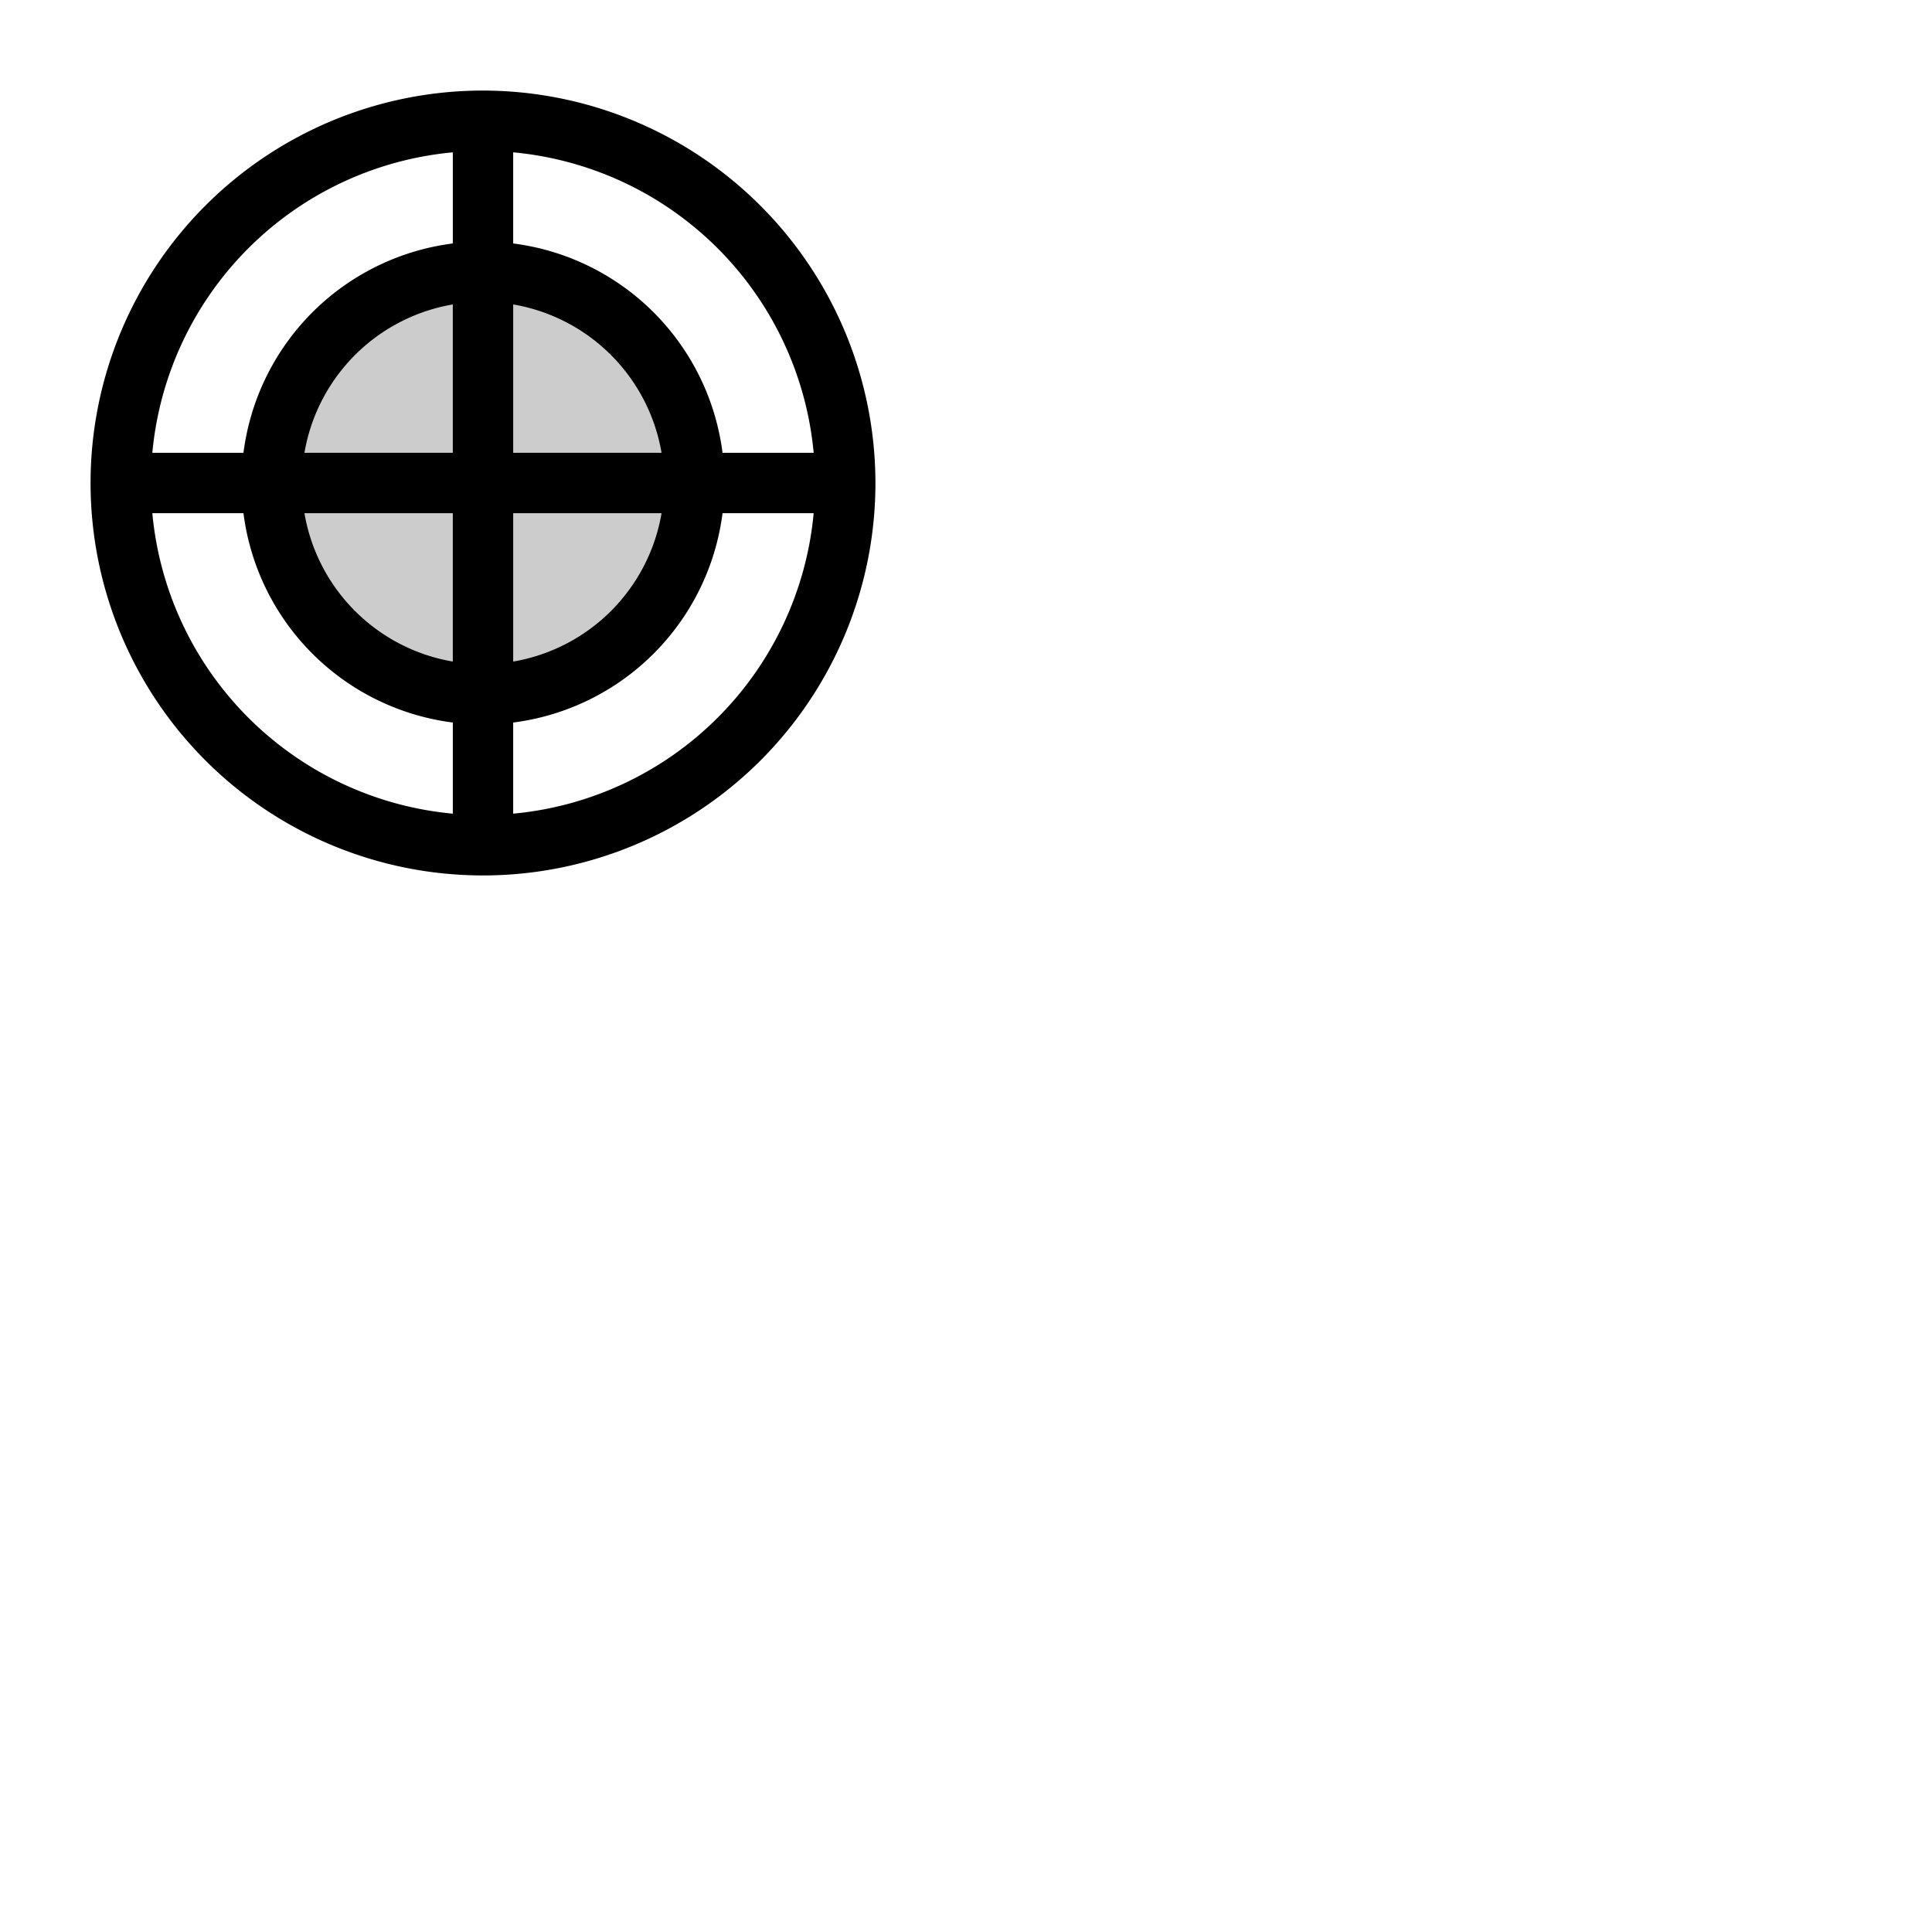 <svg xmlns="http://www.w3.org/2000/svg" version="1.1" viewBox="0 0 512 512" fill="currentColor"><g fill="currentColor"><path d="M184 128a56 56 0 1 1-56-56a56 56 0 0 1 56 56" opacity=".2"/><path d="M128 24a104 104 0 1 0 104 104A104.11 104.11 0 0 0 128 24m87.63 96h-24.15A64.1 64.1 0 0 0 136 64.52V40.37A88.13 88.13 0 0 1 215.63 120M120 120H80.68A48.09 48.09 0 0 1 120 80.68Zm0 16v39.32A48.09 48.09 0 0 1 80.68 136Zm16 0h39.32A48.09 48.09 0 0 1 136 175.32Zm0-16V80.68A48.09 48.09 0 0 1 175.32 120Zm-16-79.63v24.15A64.1 64.1 0 0 0 64.52 120H40.37A88.13 88.13 0 0 1 120 40.37M40.37 136h24.15A64.1 64.1 0 0 0 120 191.48v24.15A88.13 88.13 0 0 1 40.37 136M136 215.63v-24.15A64.1 64.1 0 0 0 191.48 136h24.15A88.13 88.13 0 0 1 136 215.63"/></g></svg>
